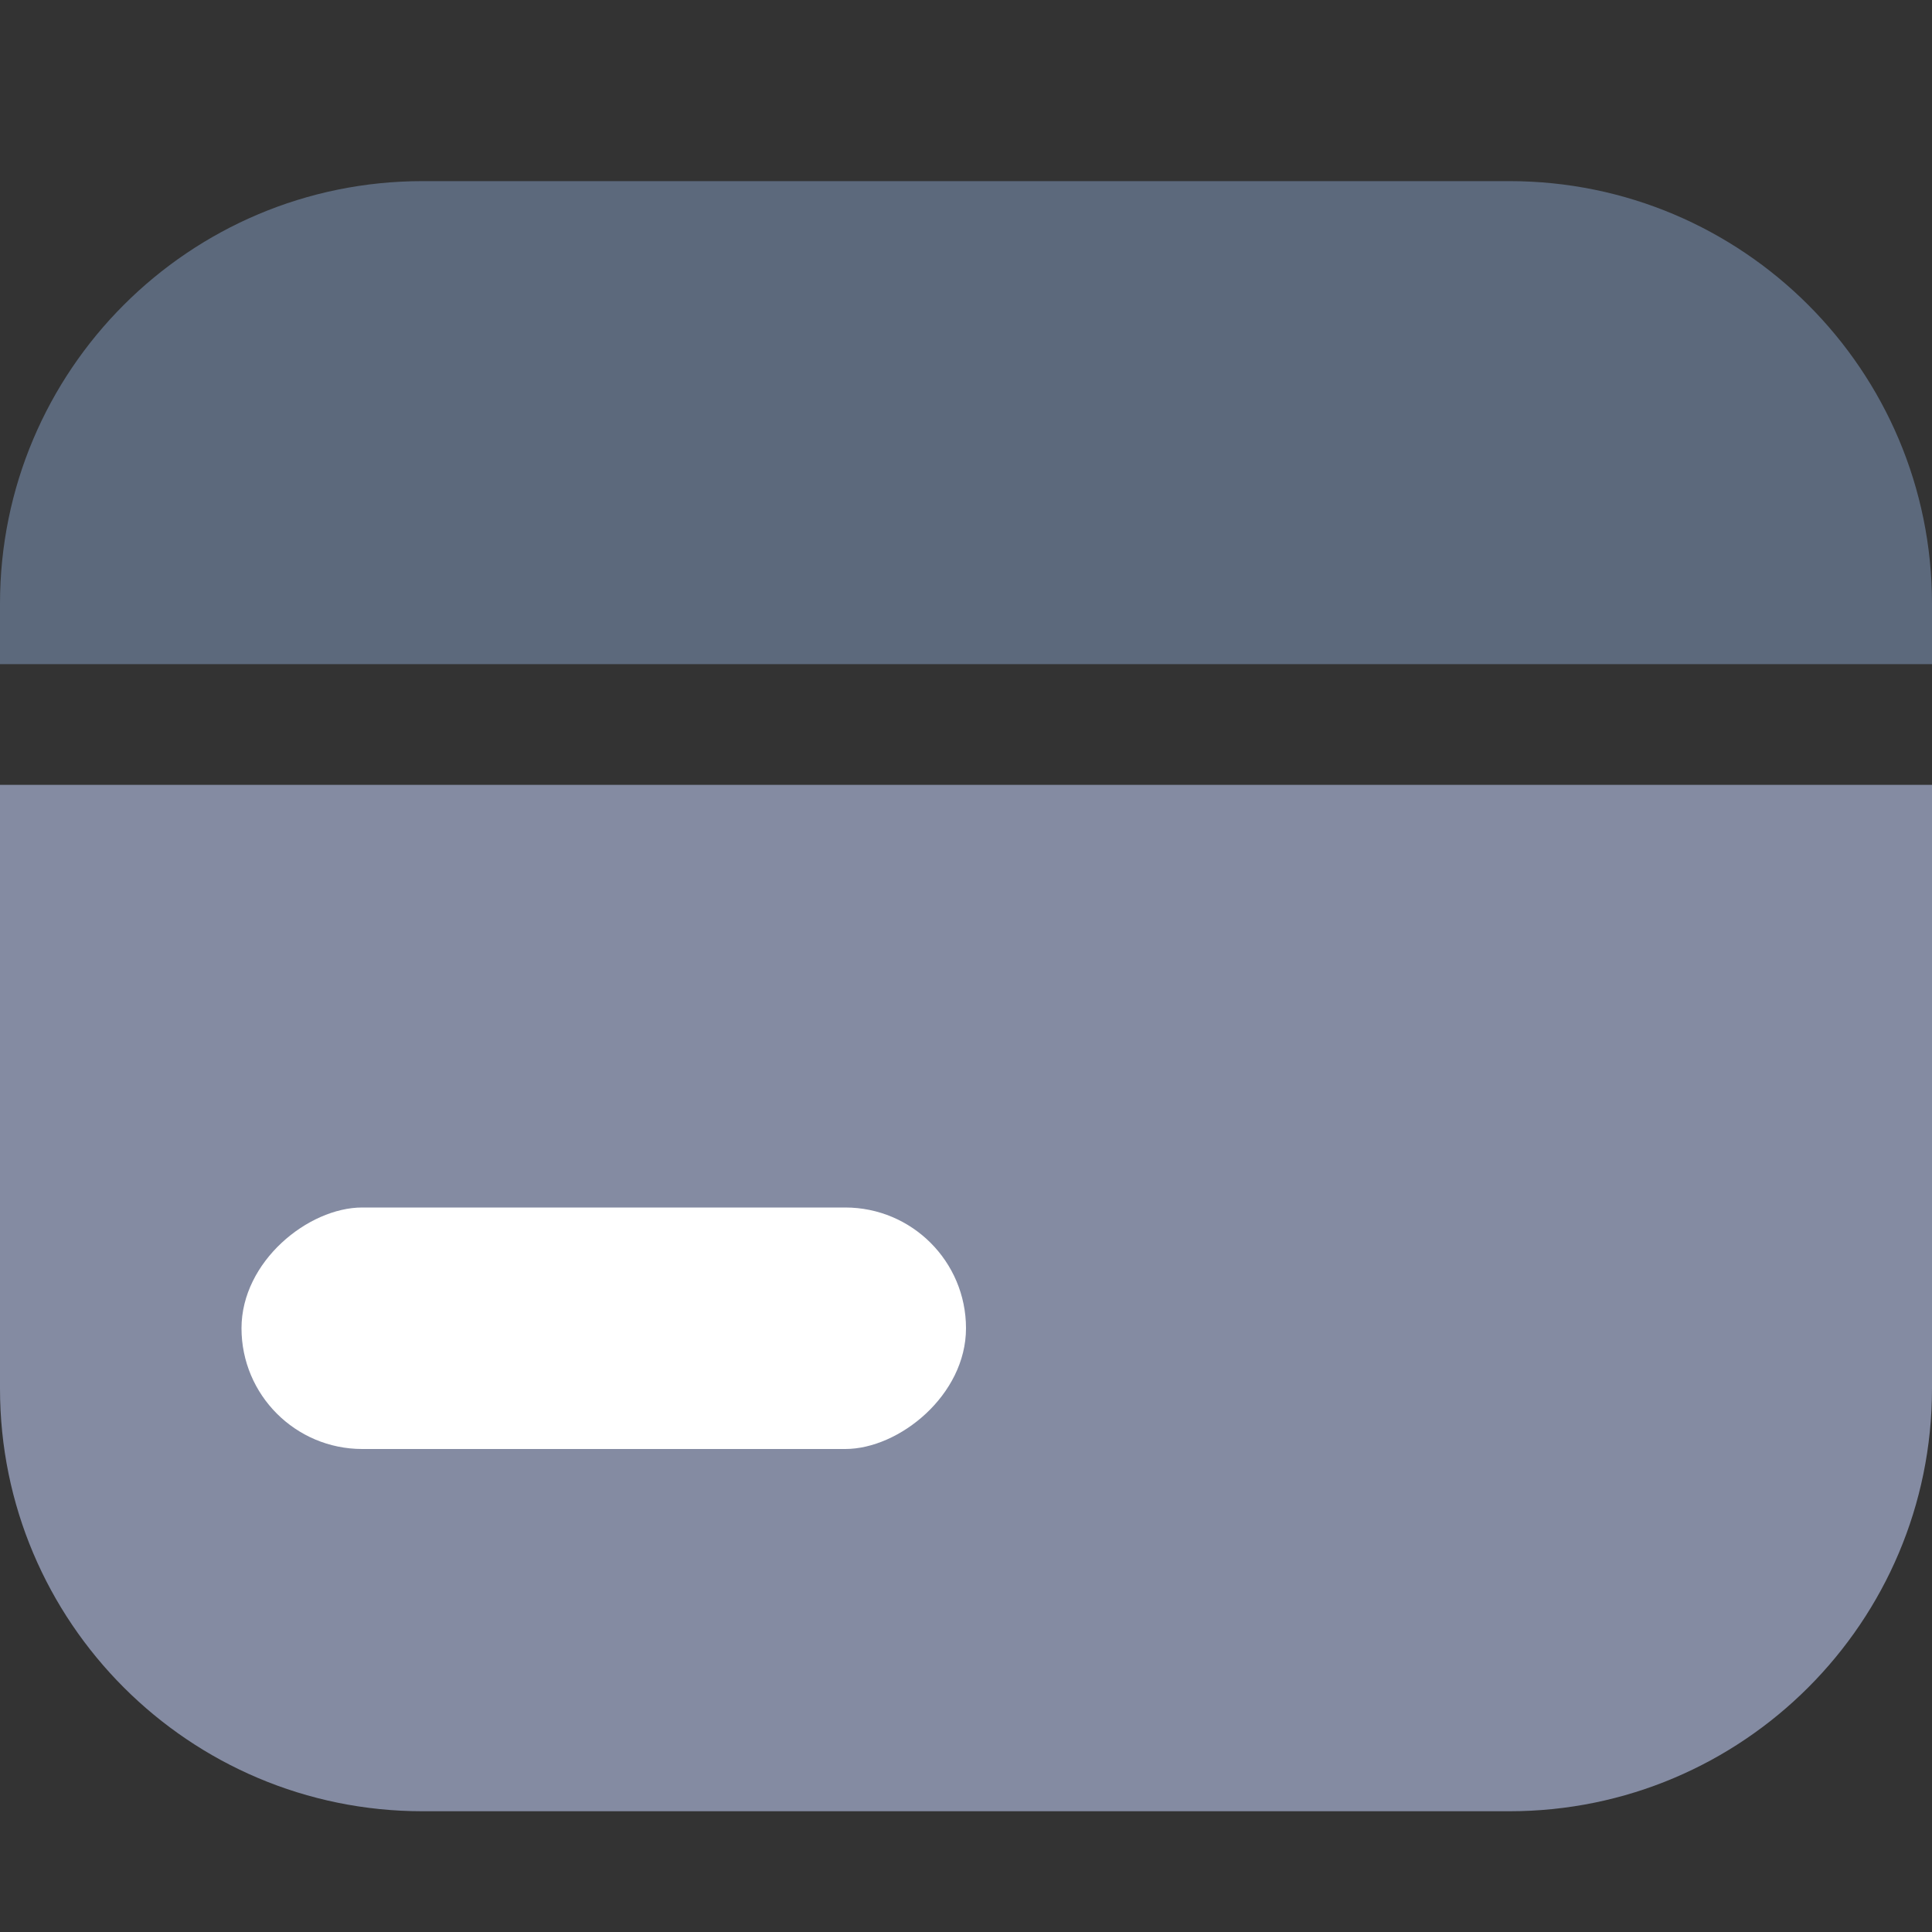 <svg width="32" height="32" viewBox="0 0 32 32" fill="none" xmlns="http://www.w3.org/2000/svg">
<rect x="0" y="0" width="32" height="32" fill="#333333" stroke="none"/>
<g clip-path="url(#clip0_24_18)">
<path d="M0 13H32V23C32 26.866 28.866 30 25 30H7C3.134 30 0 26.866 0 23V13Z" fill="#848BA2"/>
<rect x="16" y="20" width="4" height="12" rx="2" transform="rotate(90 16 20)" fill="white"/>
<path d="M32 11L1.90735e-06 11L1.75635e-06 10C1.1726e-06 6.134 3.134 3 7 3L25 3C28.866 3 32 6.134 32 10L32 11Z" fill="#5C697C"/>
</g>
<defs>
<clipPath id="clip0_24_18">
<rect width="32" height="32" fill="white"/>
</clipPath>
</defs>
</svg>
